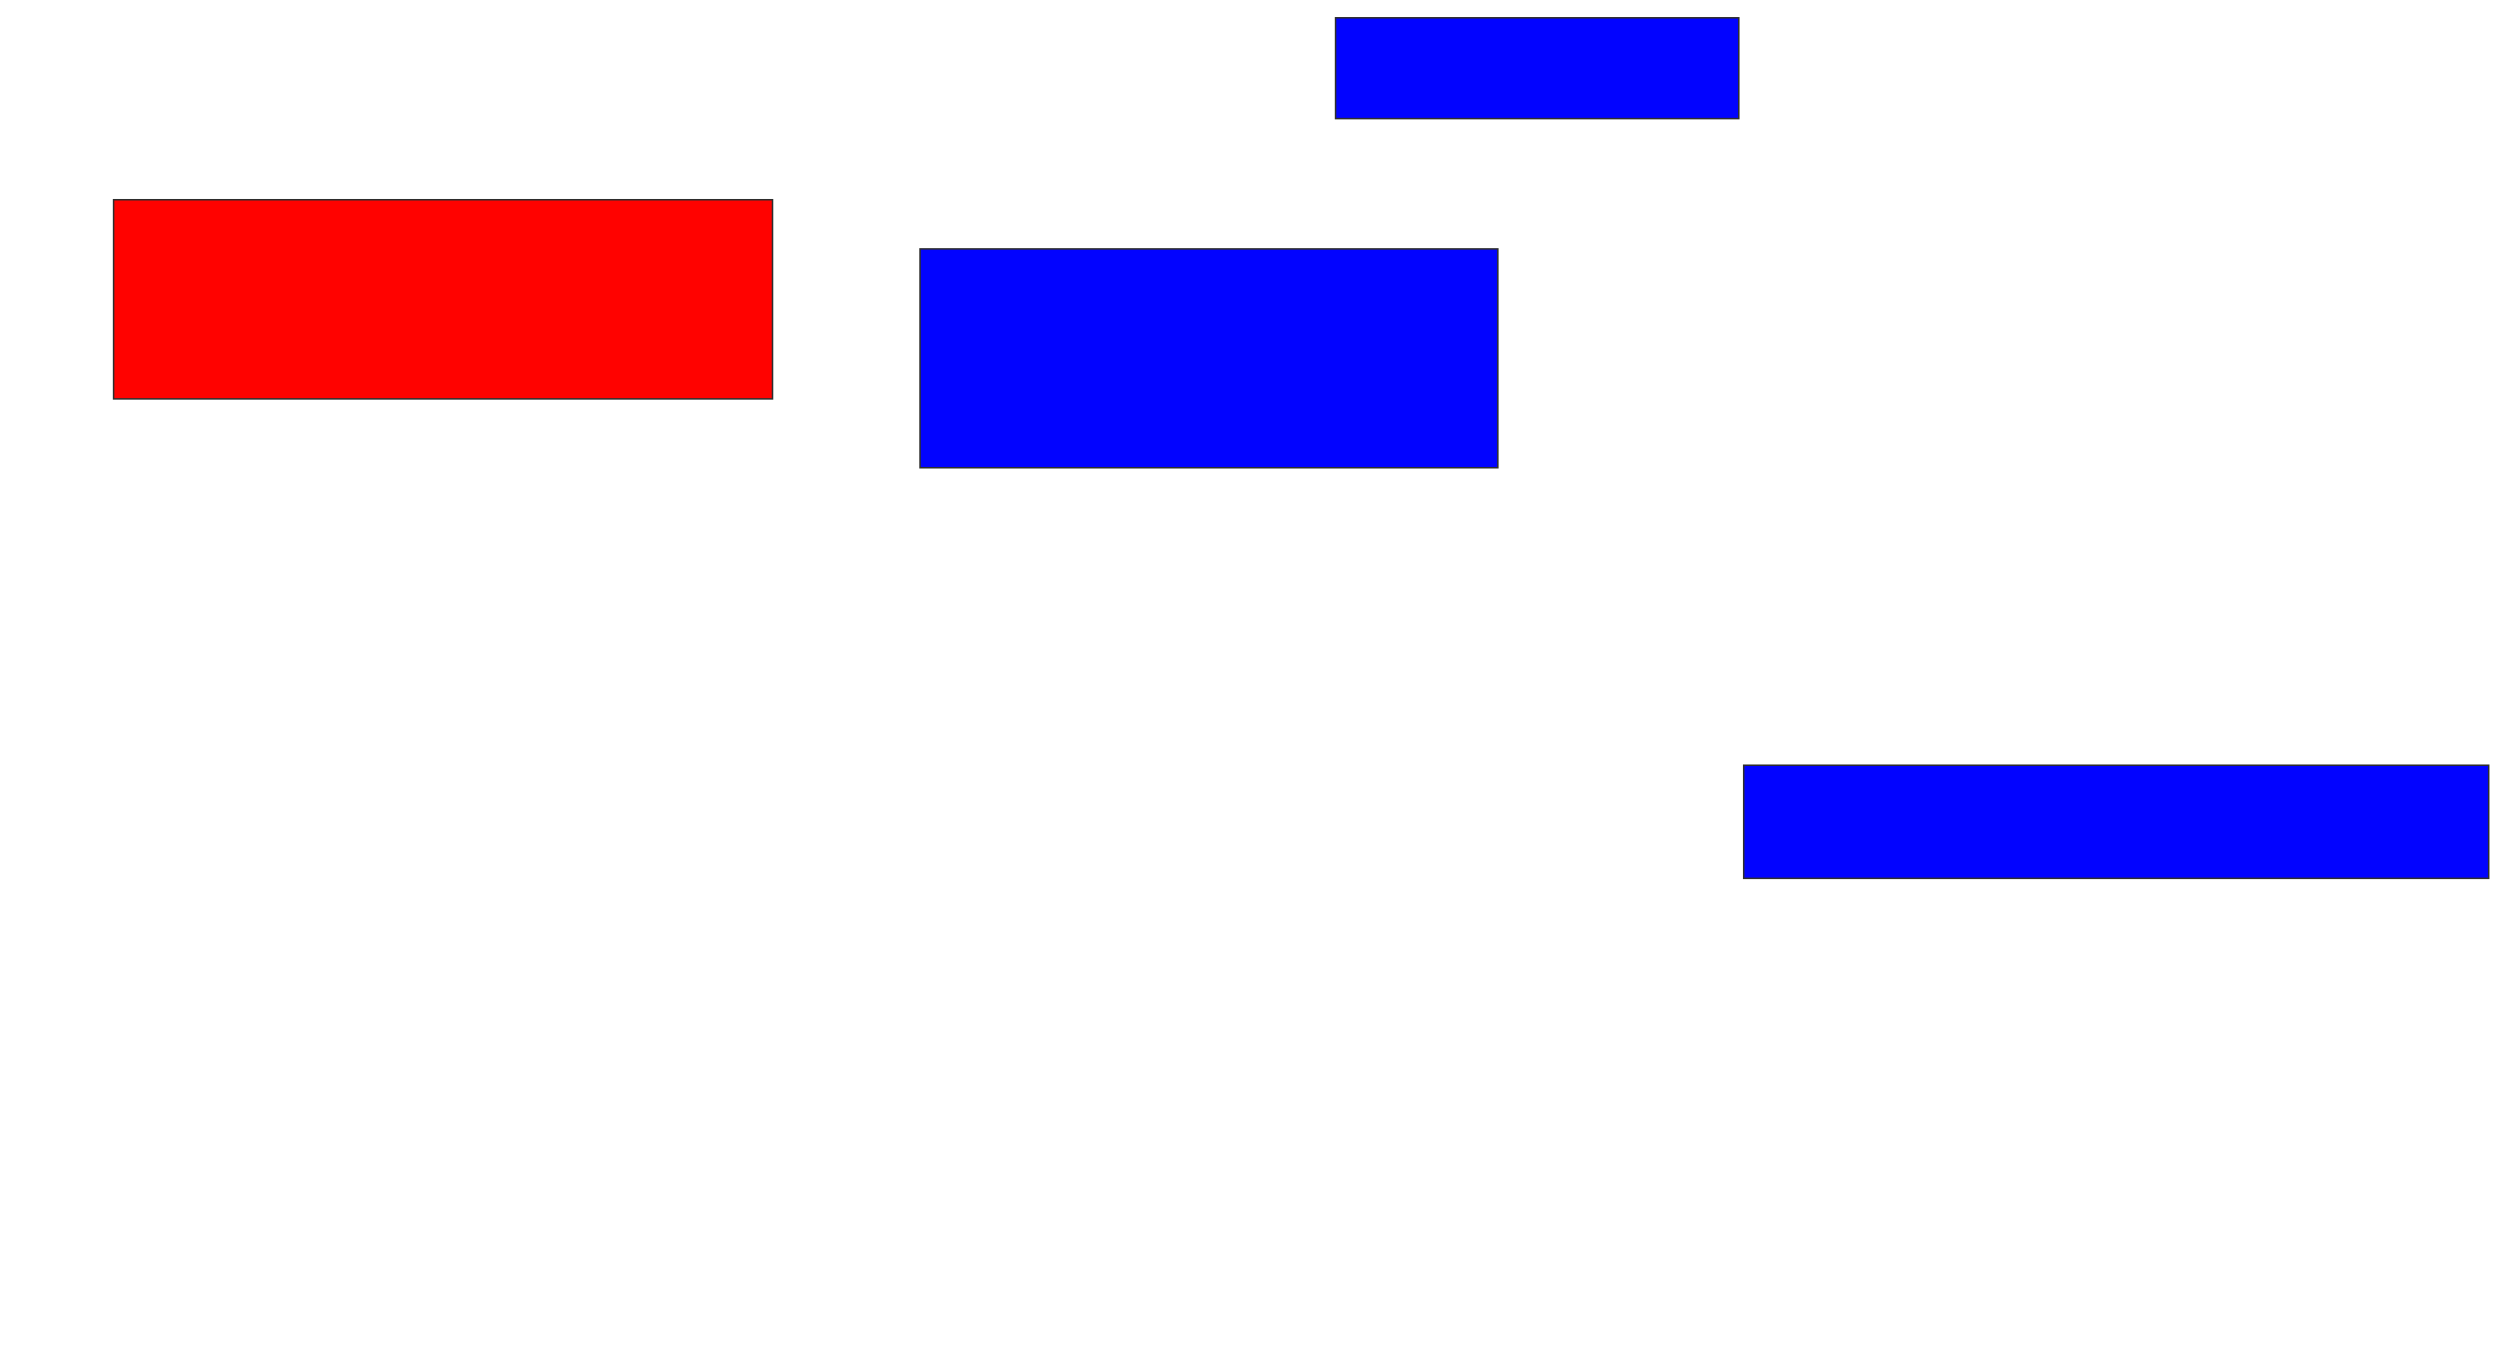<svg xmlns="http://www.w3.org/2000/svg" width="1640" height="898">
 <!-- Created with Image Occlusion Enhanced -->
 <g>
  <title>Labels</title>
 </g>
 <g>
  <title>Masks</title>
  <rect id="0fa62c76923f48e69d7315014b9b3ce2-ao-1" height="130.645" width="432.258" y="131.032" x="74.516" stroke="#2D2D2D" fill="#ff0200" class="qshape"/>
  <rect id="0fa62c76923f48e69d7315014b9b3ce2-ao-2" height="143.548" width="379.032" y="163.29" x="603.548" stroke="#2D2D2D" fill="#0203ff"/>
  <rect id="0fa62c76923f48e69d7315014b9b3ce2-ao-3" height="74.194" width="488.71" y="502" x="1143.871" stroke="#2D2D2D" fill="#0203ff"/>
  <rect id="0fa62c76923f48e69d7315014b9b3ce2-ao-4" height="66.129" width="264.516" y="11.677" x="876.129" stroke="#2D2D2D" fill="#0203ff"/>
 </g>
</svg>